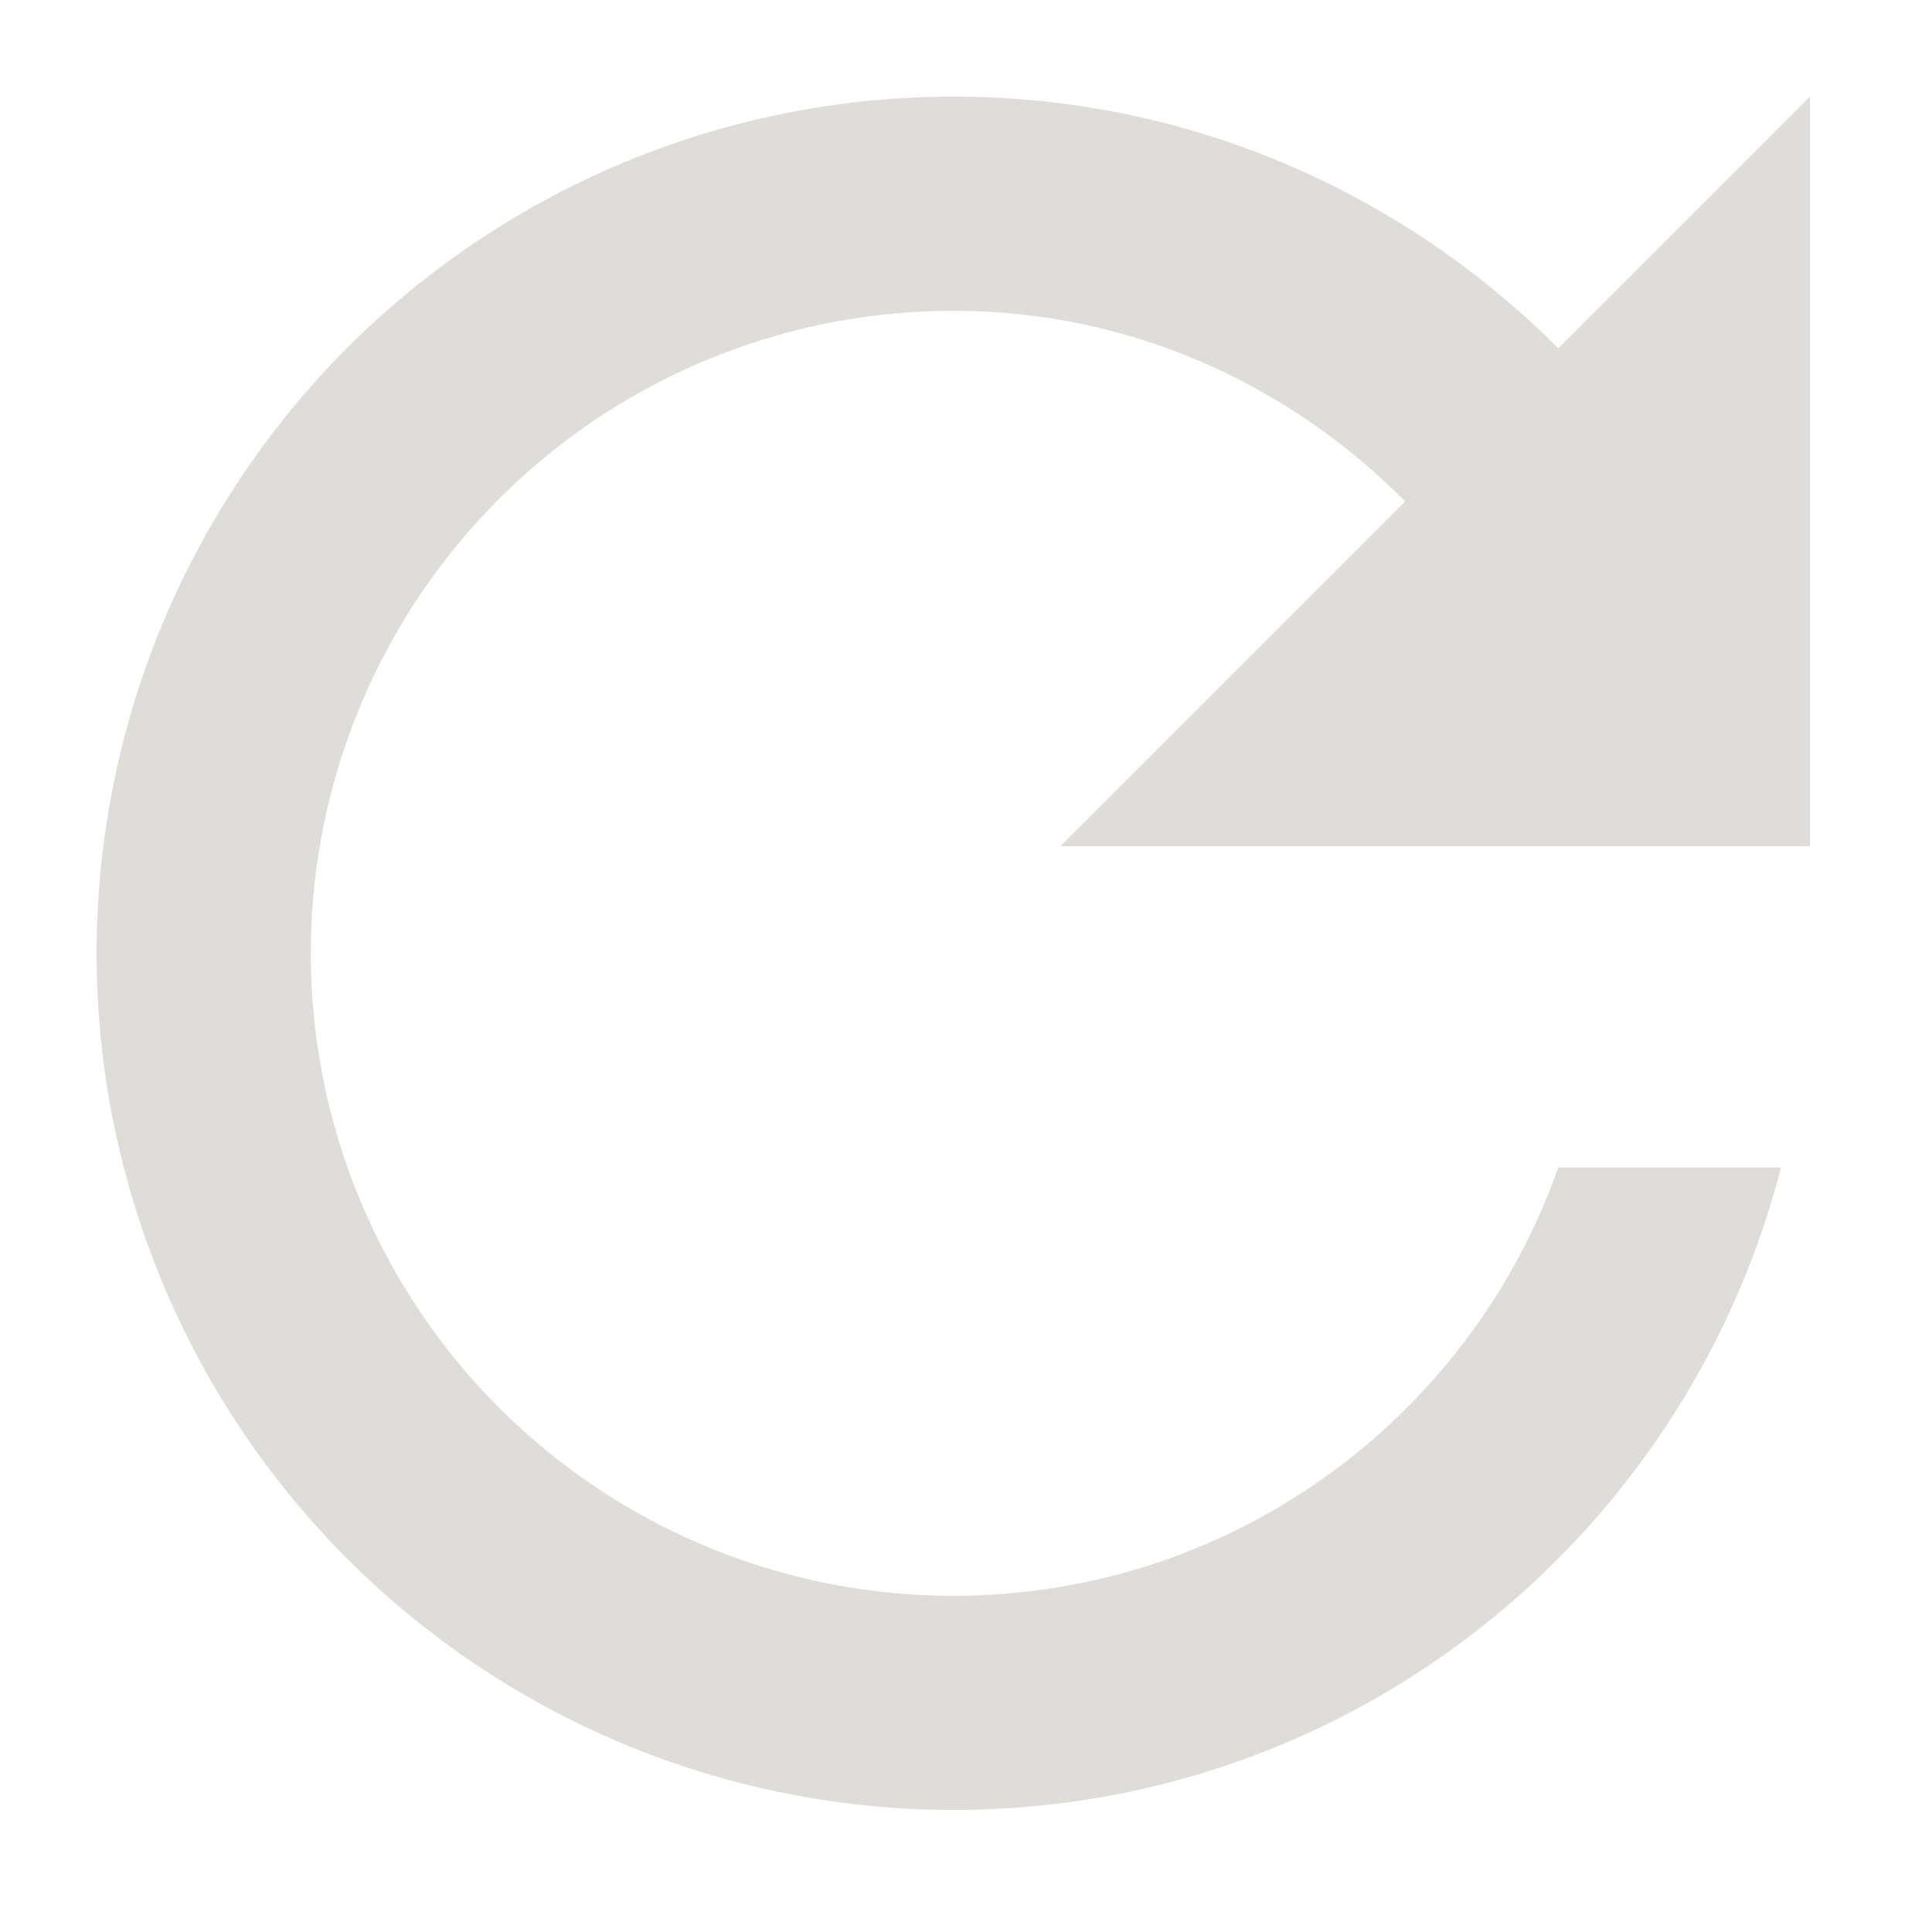 <?xml version="1.0" encoding="UTF-8" standalone="no"?>
<svg
   width="62.1"
   height="62.1"
   viewBox="0 0 62.1 62.1"
   version="1.1"
   id="svg1"
   sodipodi:docname="reload.svg"
   inkscape:version="1.3.2 (091e20ef0f, 2023-11-25, custom)"
   xml:space="preserve"
   xmlns:inkscape="http://www.inkscape.org/namespaces/inkscape"
   xmlns:sodipodi="http://sodipodi.sourceforge.net/DTD/sodipodi-0.dtd"
   xmlns="http://www.w3.org/2000/svg"
   xmlns:svg="http://www.w3.org/2000/svg"><defs
     id="defs1" /><sodipodi:namedview
     id="namedview1"
     pagecolor="#ffffff"
     bordercolor="#666666"
     borderopacity="1.0"
     inkscape:showpageshadow="2"
     inkscape:pageopacity="0.0"
     inkscape:pagecheckerboard="0"
     inkscape:deskcolor="#d1d1d1"
     inkscape:zoom="6.1171875"
     inkscape:cx="22.886335"
     inkscape:cy="19.616858"
     inkscape:window-width="3840"
     inkscape:window-height="2052"
     inkscape:window-x="1920"
     inkscape:window-y="0"
     inkscape:window-maximized="1"
     inkscape:current-layer="svg1" /><path
     d="M 50.088,11.195 C 45.097,6.204 38.248,3.106 30.641,3.106 A 27.535,27.535 0 0 0 3.106,30.641 27.535,27.535 0 0 0 30.641,58.176 c 12.838,0 23.543,-8.777 26.606,-20.651 H 50.088 C 47.266,45.545 39.625,51.293 30.641,51.293 A 20.651,20.651 0 0 1 9.99,30.641 20.651,20.651 0 0 1 30.641,9.99 c 5.714,0 10.808,2.375 14.525,6.127 L 34.083,27.199 H 58.176 V 3.106 Z"
     id="path1-5"
     style="fill:#deddda;fill-opacity:1;stroke-width:1" /></svg>
